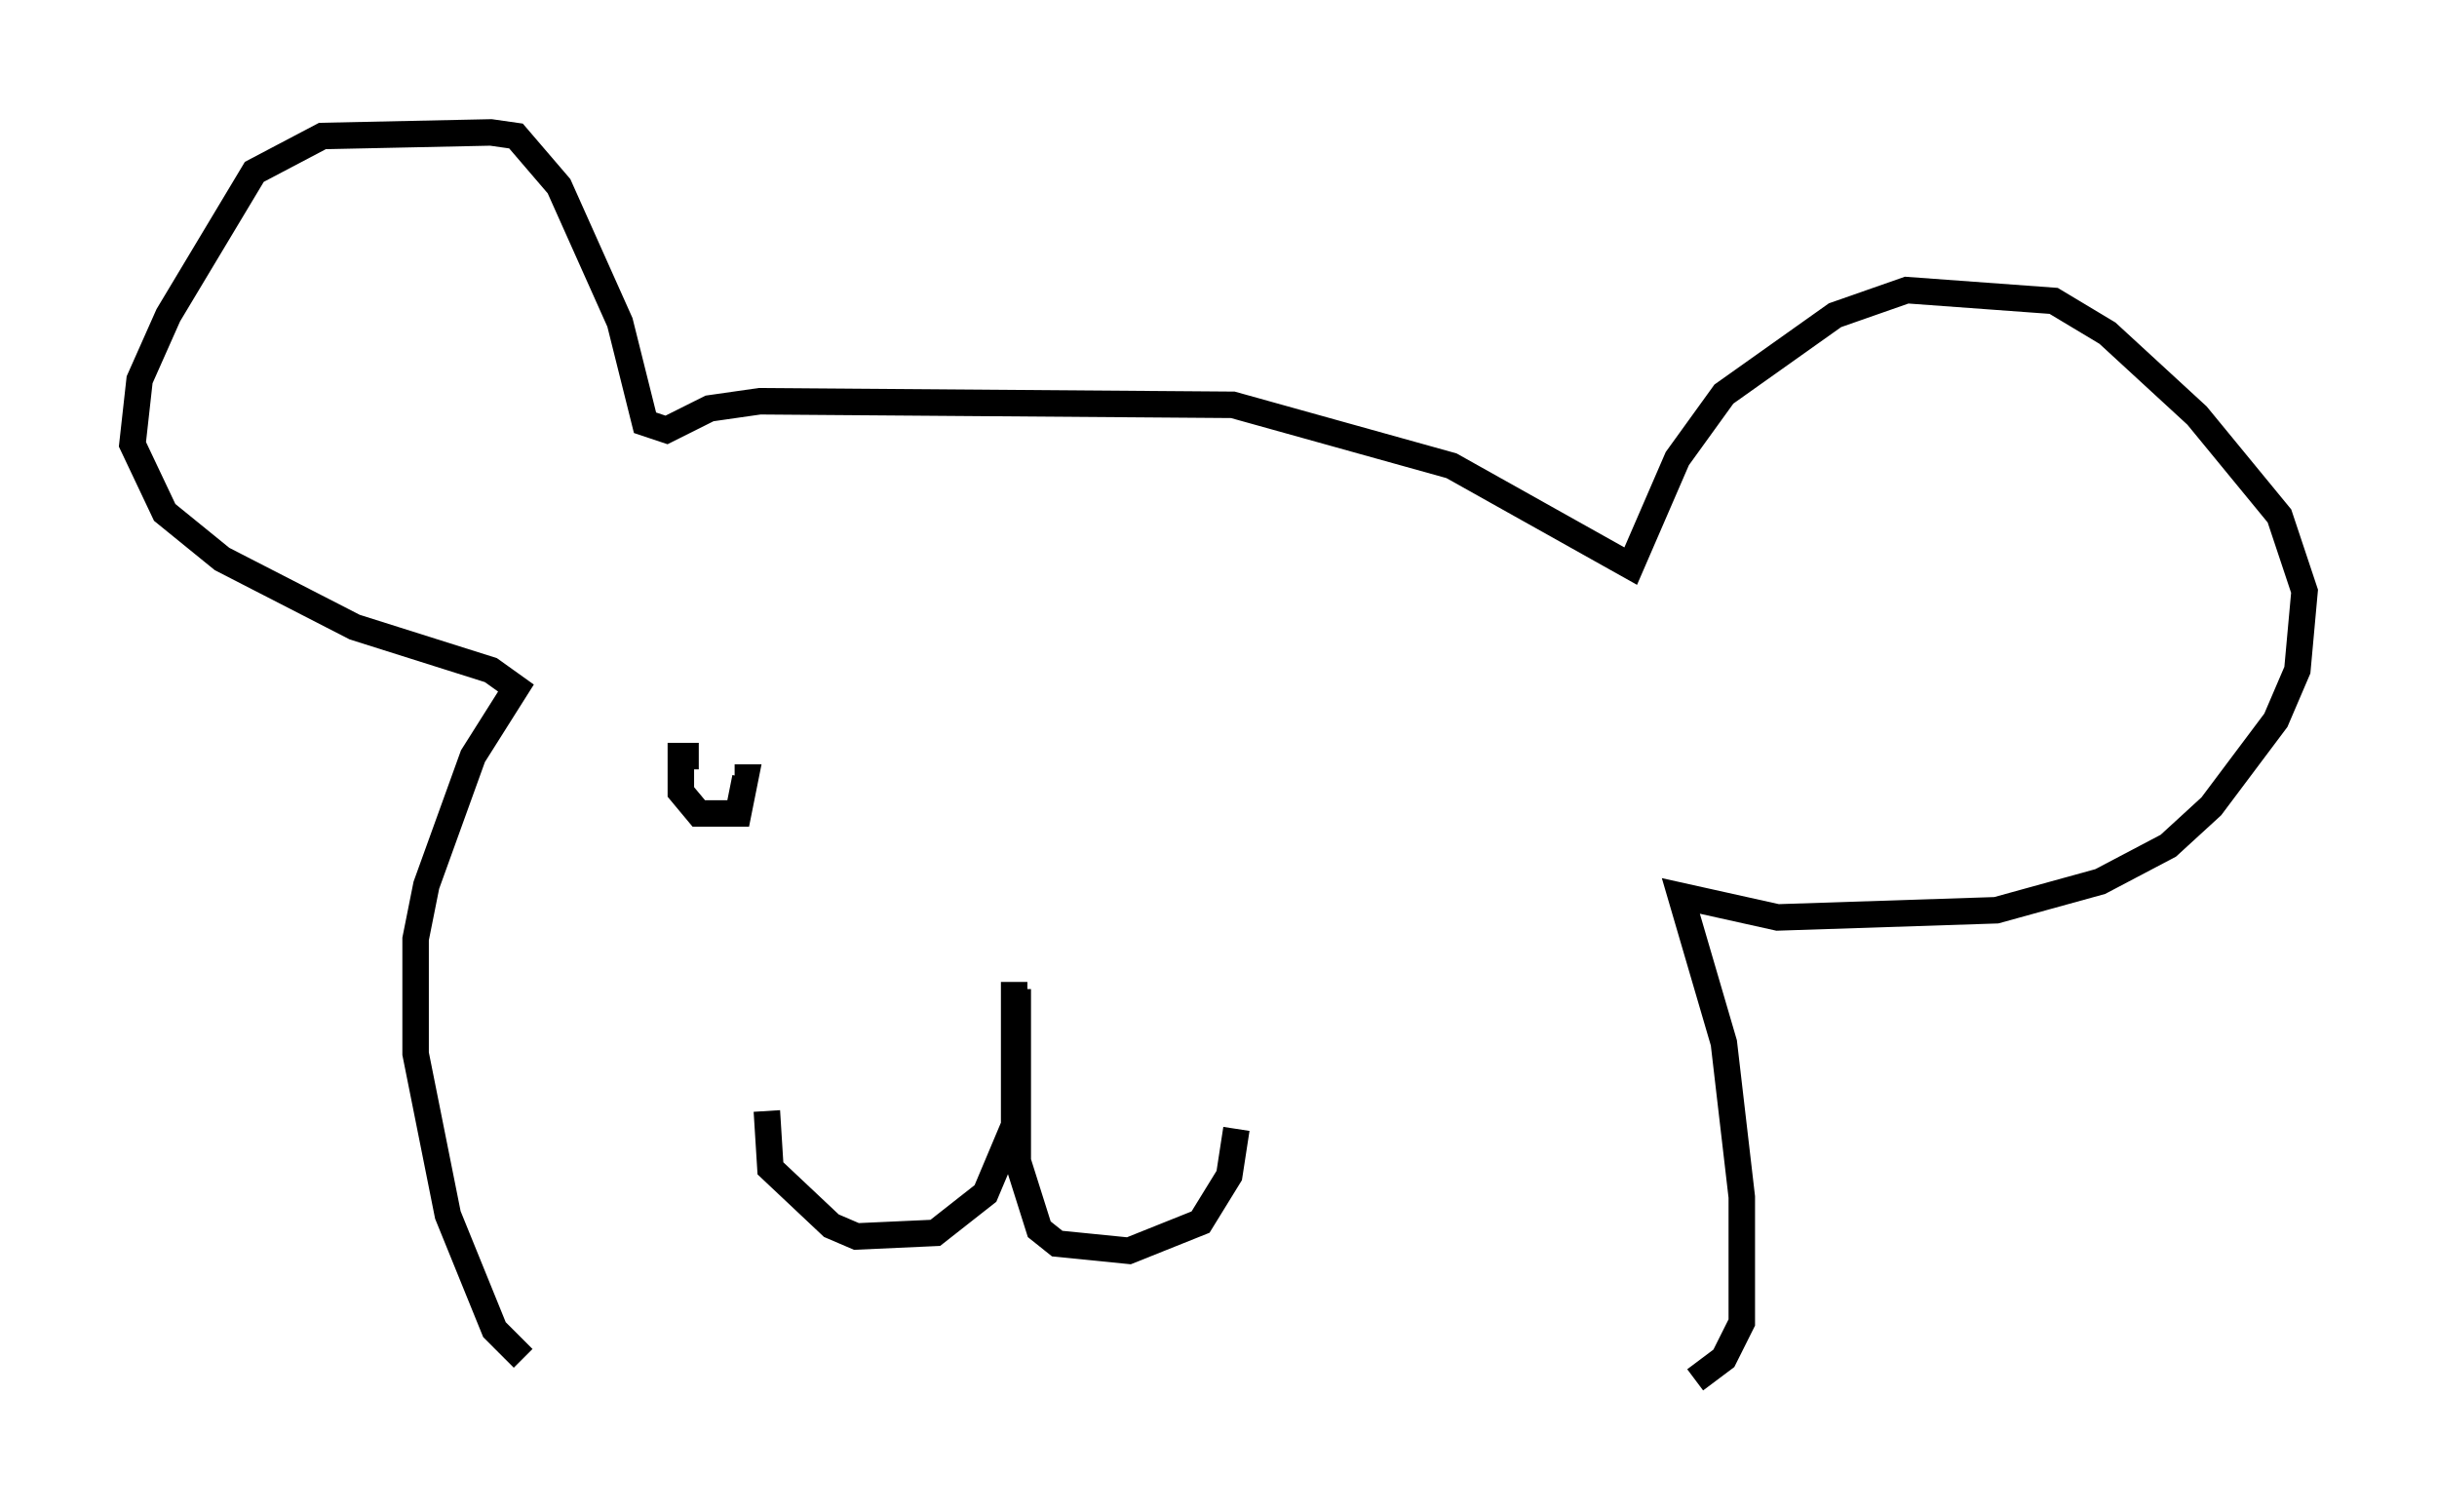 <?xml version="1.0" encoding="utf-8" ?>
<svg baseProfile="full" height="57.09" version="1.1" width="92.002" xmlns="http://www.w3.org/2000/svg" xmlns:ev="http://www.w3.org/2001/xml-events" xmlns:xlink="http://www.w3.org/1999/xlink"><defs /><rect fill="white" height="57.09" width="92.002" x="0" y="0" /><path d="M22.321, 51.549 m-2.571, -0.271 l-1.083, -1.083 -1.759, -4.33 l-1.218, -6.089 0.0, -4.33 l0.406, -2.03 1.759, -4.871 l1.624, -2.571 -0.947, -0.677 l-5.142, -1.624 -5.007, -2.571 l-2.165, -1.759 -1.218, -2.571 l0.271, -2.436 1.083, -2.436 l3.248, -5.413 2.571, -1.353 l6.36, -0.135 0.947, 0.135 l1.624, 1.894 2.3, 5.142 l0.947, 3.789 0.812, 0.271 l1.624, -0.812 1.894, -0.271 l17.862, 0.135 8.254, 2.3 l6.766, 3.789 1.759, -4.059 l1.759, -2.436 4.195, -2.977 l2.706, -0.947 5.548, 0.406 l2.03, 1.218 3.383, 3.112 l3.112, 3.789 0.947, 2.842 l-0.271, 2.977 -0.812, 1.894 l-2.436, 3.248 -1.624, 1.488 l-2.571, 1.353 -3.924, 1.083 l-8.254, 0.271 -3.654, -0.812 l1.624, 5.548 0.677, 5.819 l0.0, 4.736 -0.677, 1.353 l-1.083, 0.812 m-25.71, -15.02 l0.0, 5.413 -1.083, 2.571 l-1.894, 1.488 -2.977, 0.135 l-0.947, -0.406 -2.3, -2.165 l-0.135, -2.165 m9.472, -4.601 l0.0, 6.495 0.812, 2.571 l0.677, 0.541 2.706, 0.271 l2.706, -1.083 1.083, -1.759 l0.271, -1.759 m-20.297, -14.073 l-0.677, 0.0 0.0, 1.353 l0.677, 0.812 1.488, 0.0 l0.271, -1.353 -0.406, 0.0 " fill="none" stroke="black" stroke-width="1" /></svg>